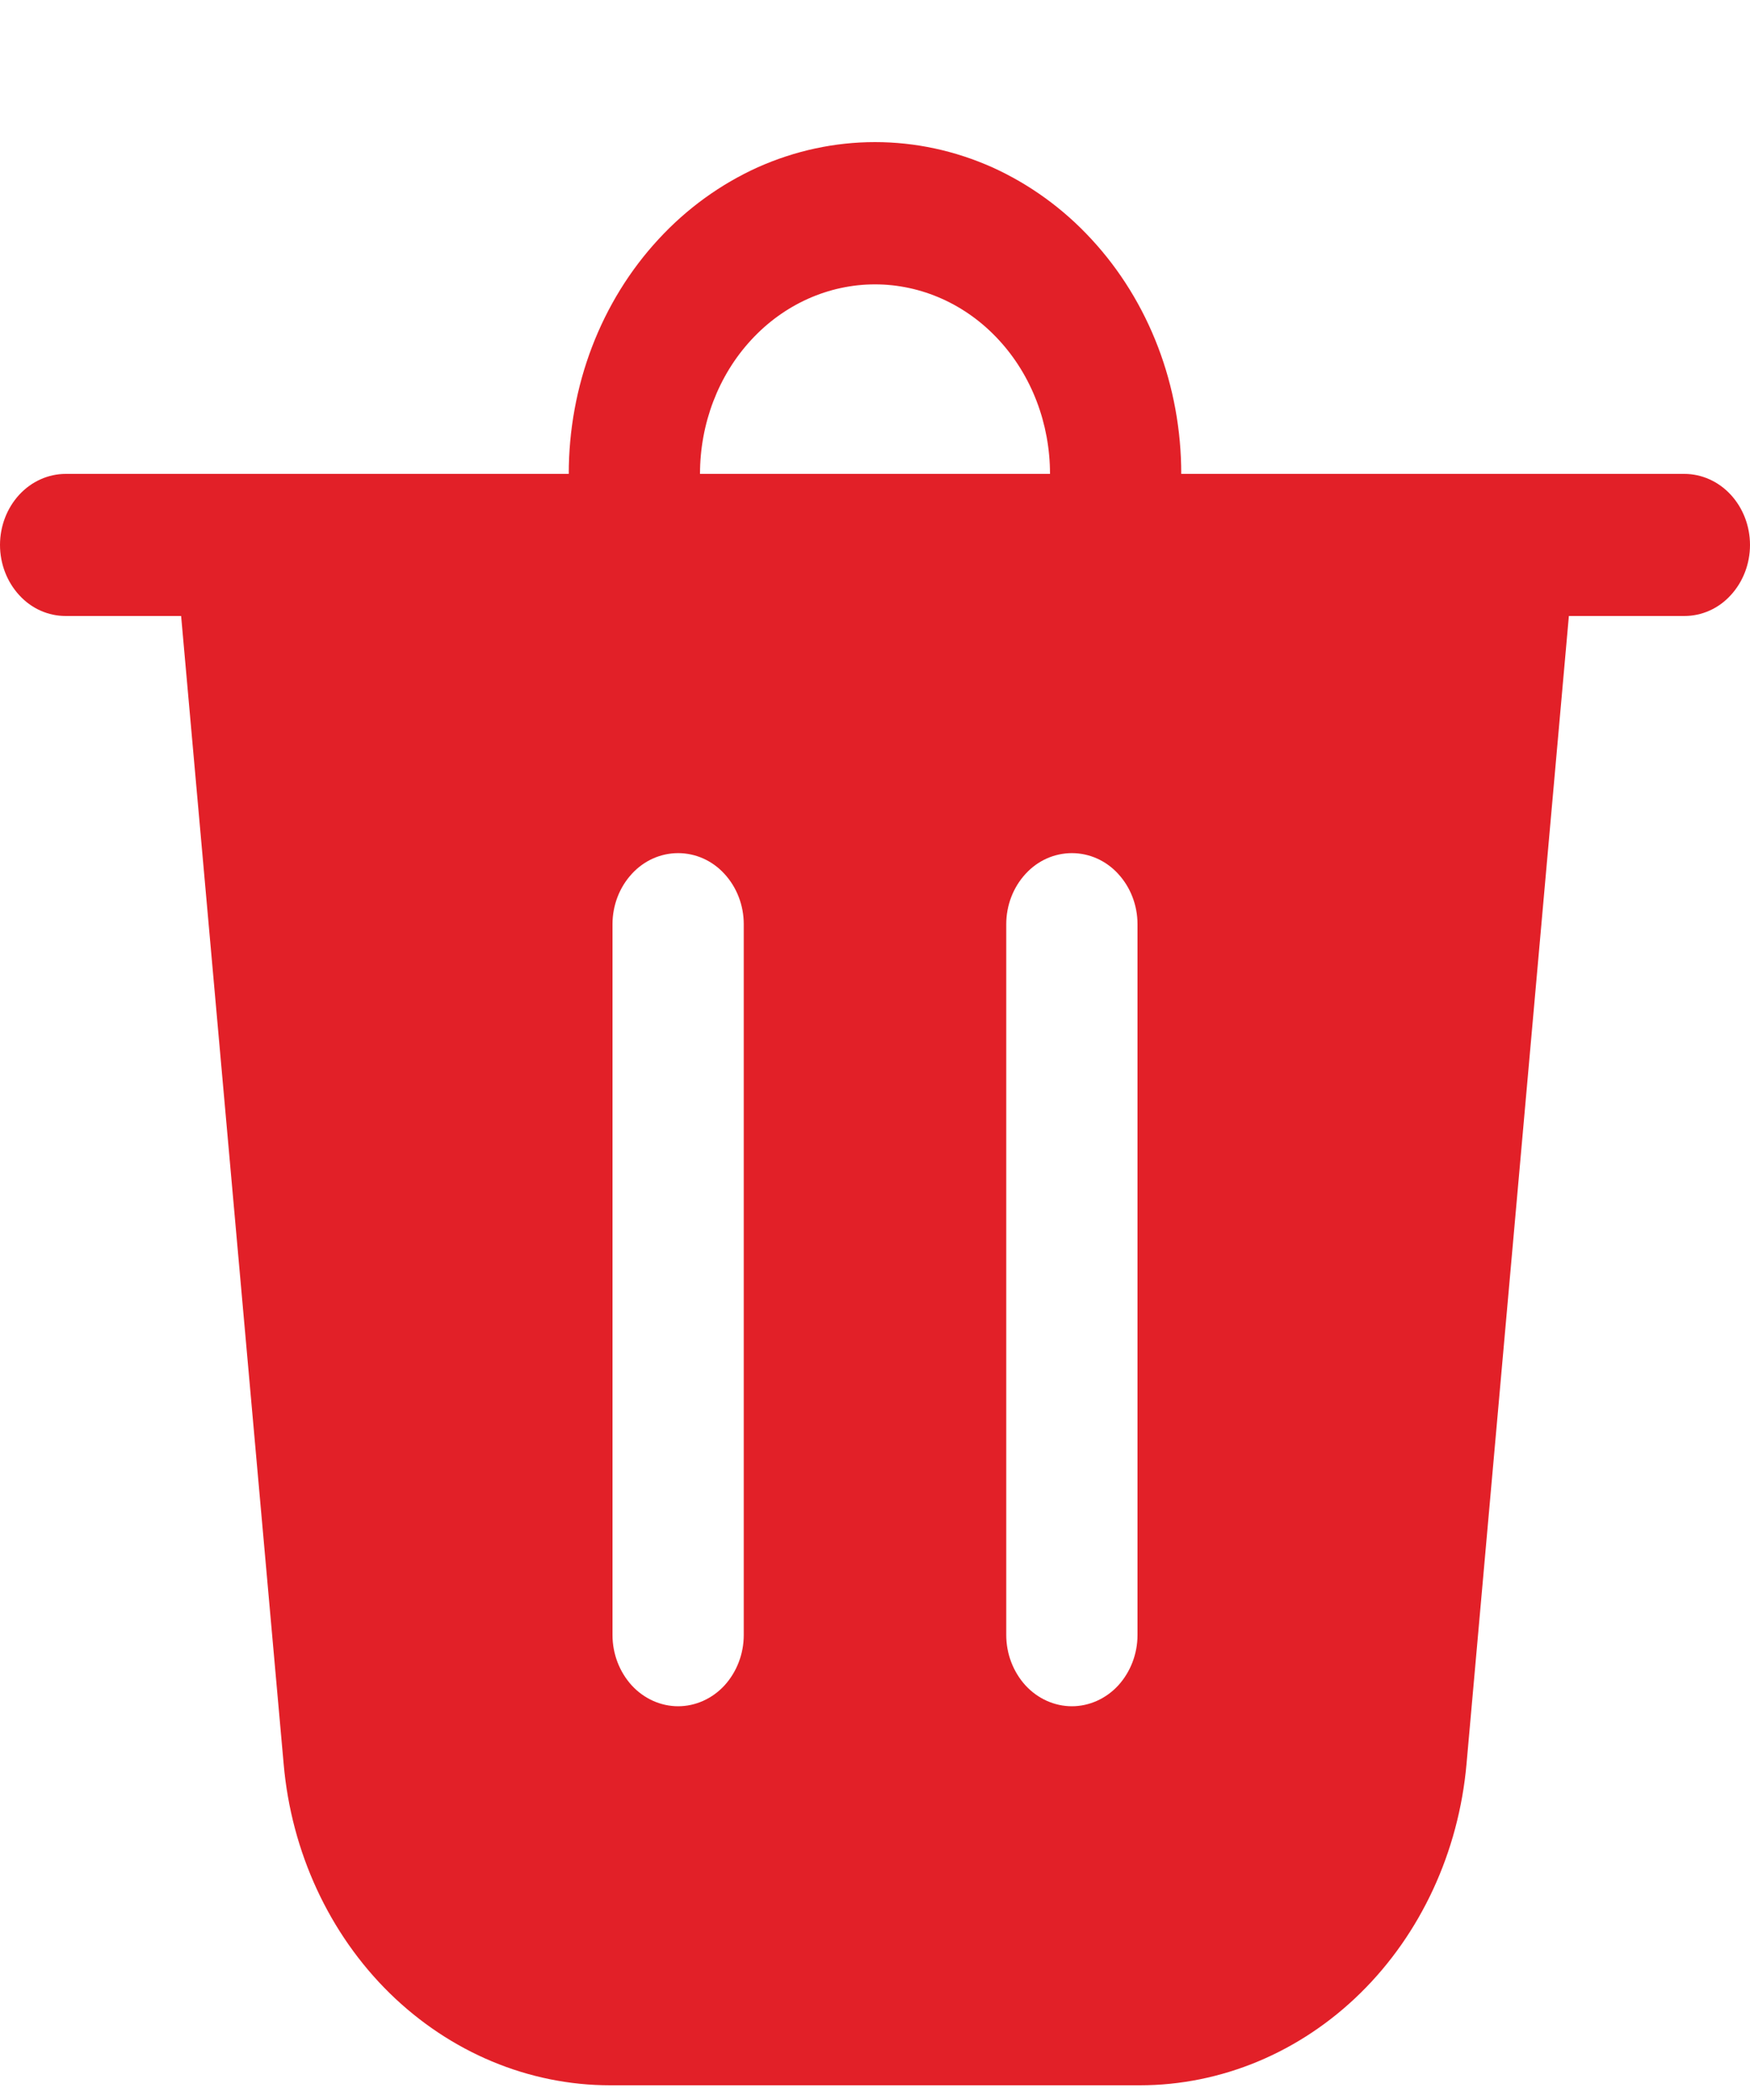 <svg width="10" height="12" viewBox="0 0 10 12" fill="none" xmlns="http://www.w3.org/2000/svg">
<path d="M4 2.708H6C6 2.421 5.895 2.145 5.707 1.942C5.52 1.739 5.265 1.625 5 1.625C4.735 1.625 4.48 1.739 4.293 1.942C4.105 2.145 4 2.421 4 2.708ZM3.25 2.708C3.25 2.459 3.295 2.212 3.383 1.982C3.471 1.752 3.6 1.543 3.763 1.367C3.925 1.191 4.118 1.052 4.33 0.956C4.543 0.861 4.77 0.812 5 0.812C5.23 0.812 5.457 0.861 5.67 0.956C5.882 1.052 6.075 1.191 6.237 1.367C6.4 1.543 6.529 1.752 6.617 1.982C6.705 2.212 6.75 2.459 6.75 2.708H9.625C9.724 2.708 9.82 2.751 9.89 2.827C9.96 2.903 10 3.006 10 3.114C10 3.222 9.96 3.325 9.89 3.401C9.82 3.478 9.724 3.52 9.625 3.52H8.965L8.38 10.081C8.335 10.583 8.119 11.05 7.774 11.389C7.429 11.728 6.979 11.916 6.513 11.916H3.487C3.021 11.916 2.572 11.728 2.226 11.389C1.881 11.05 1.665 10.583 1.621 10.081L1.035 3.52H0.375C0.276 3.52 0.18 3.478 0.11 3.401C0.04 3.325 0 3.222 0 3.114C0 3.006 0.04 2.903 0.11 2.827C0.18 2.751 0.276 2.708 0.375 2.708H3.25ZM4.25 5.281C4.25 5.173 4.21 5.07 4.14 4.994C4.07 4.917 3.974 4.875 3.875 4.875C3.776 4.875 3.68 4.917 3.61 4.994C3.54 5.07 3.5 5.173 3.5 5.281V9.343C3.5 9.451 3.54 9.554 3.61 9.631C3.68 9.707 3.776 9.75 3.875 9.75C3.974 9.75 4.07 9.707 4.14 9.631C4.21 9.554 4.25 9.451 4.25 9.343V5.281ZM6.125 4.875C6.026 4.875 5.93 4.917 5.86 4.994C5.79 5.07 5.75 5.173 5.75 5.281V9.343C5.75 9.451 5.79 9.554 5.86 9.631C5.93 9.707 6.026 9.75 6.125 9.75C6.224 9.75 6.32 9.707 6.39 9.631C6.46 9.554 6.5 9.451 6.5 9.343V5.281C6.5 5.173 6.46 5.07 6.39 4.994C6.32 4.917 6.224 4.875 6.125 4.875Z" fill="#E22028"/>
</svg>
